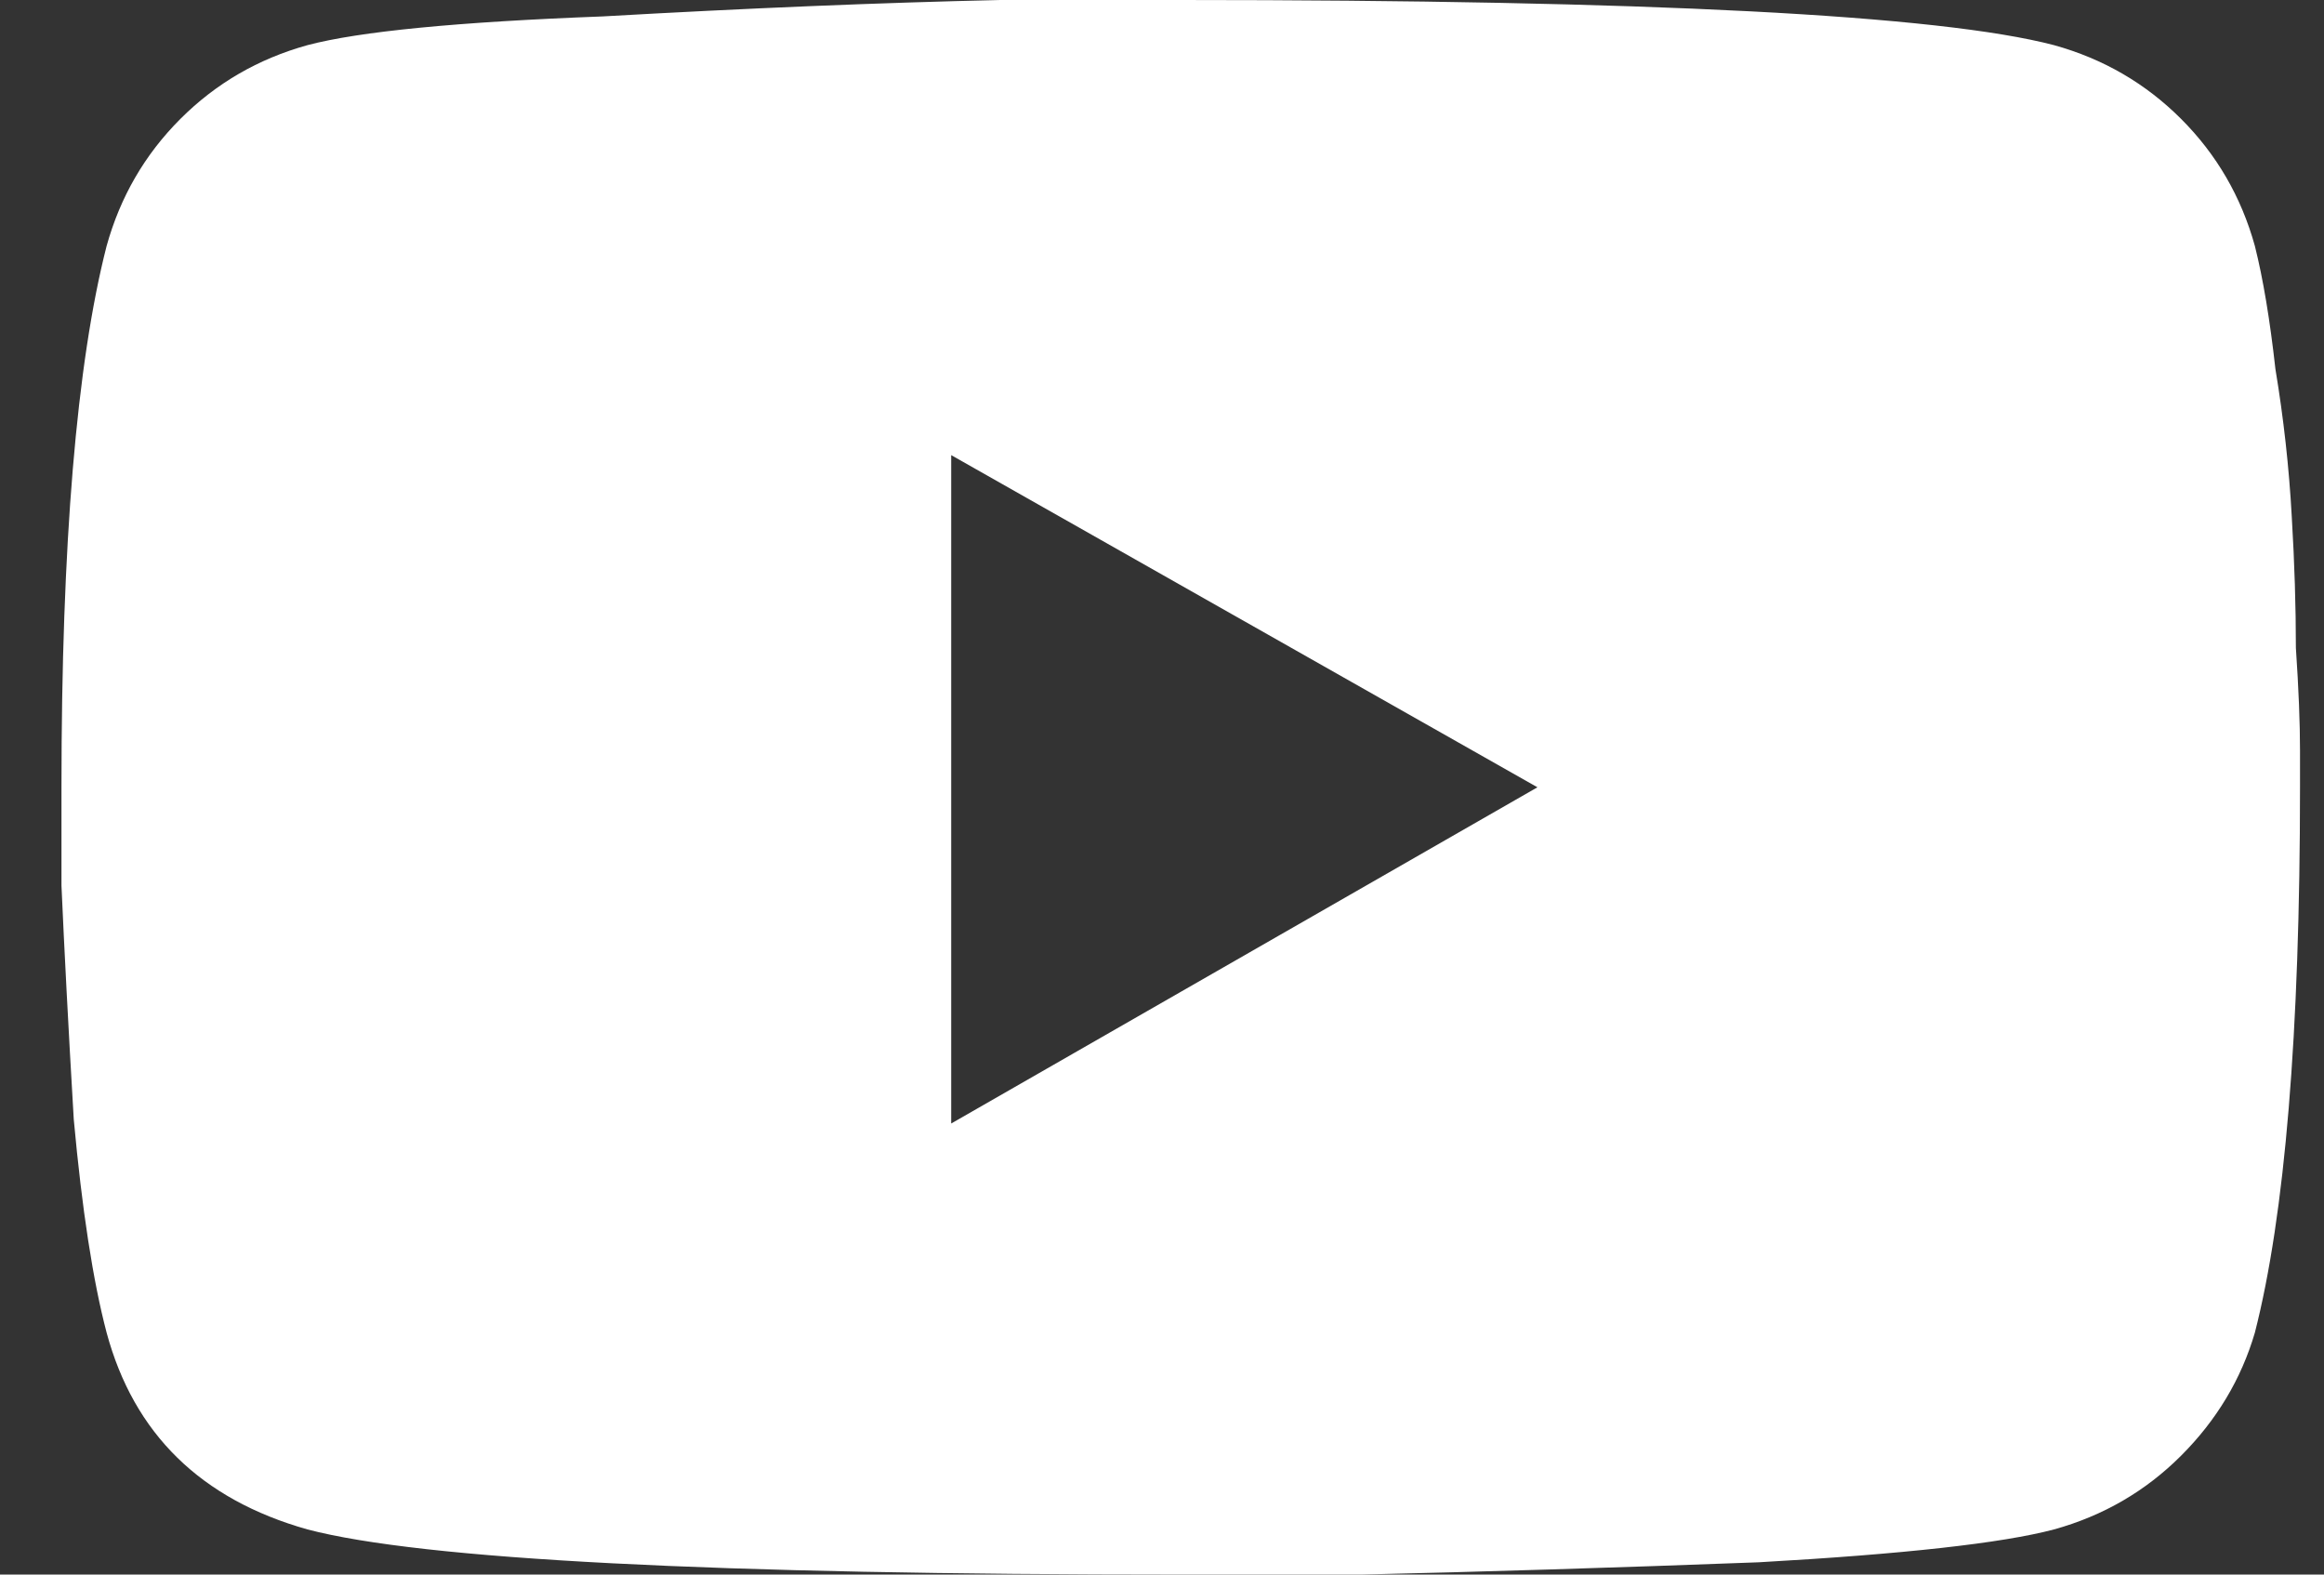 <svg width="31" height="21" viewBox="0 0 31 21" fill="none" xmlns="http://www.w3.org/2000/svg">
<rect x="0" y="0" width="31" height="21" fill="#333333" stroke="none"/>
<path d="M30.078 3.281C30.188 3.719 30.279 4.266 30.352 4.922C30.461 5.578 30.534 6.234 30.57 6.891C30.607 7.51 30.625 8.094 30.625 8.641C30.662 9.188 30.68 9.643 30.68 10.008V10.5C30.68 13.781 30.479 16.206 30.078 17.773C29.896 18.393 29.568 18.94 29.094 19.414C28.62 19.888 28.055 20.216 27.398 20.398C26.706 20.581 25.393 20.727 23.461 20.836C21.529 20.909 19.76 20.963 18.156 21H15.75C9.516 21 5.633 20.799 4.102 20.398C2.68 19.997 1.786 19.122 1.422 17.773C1.24 17.081 1.094 16.133 0.984 14.93C0.911 13.69 0.857 12.651 0.82 11.812V10.5C0.82 7.255 1.021 4.849 1.422 3.281C1.604 2.625 1.932 2.06 2.406 1.586C2.88 1.112 3.445 0.784 4.102 0.602C4.794 0.419 6.107 0.292 8.039 0.219C9.971 0.109 11.74 0.036 13.344 0H15.75C21.984 0 25.867 0.201 27.398 0.602C28.055 0.784 28.62 1.112 29.094 1.586C29.568 2.06 29.896 2.625 30.078 3.281ZM12.688 14.984L20.508 10.5L12.688 6.07V14.984Z" fill="white"/>
</svg>
